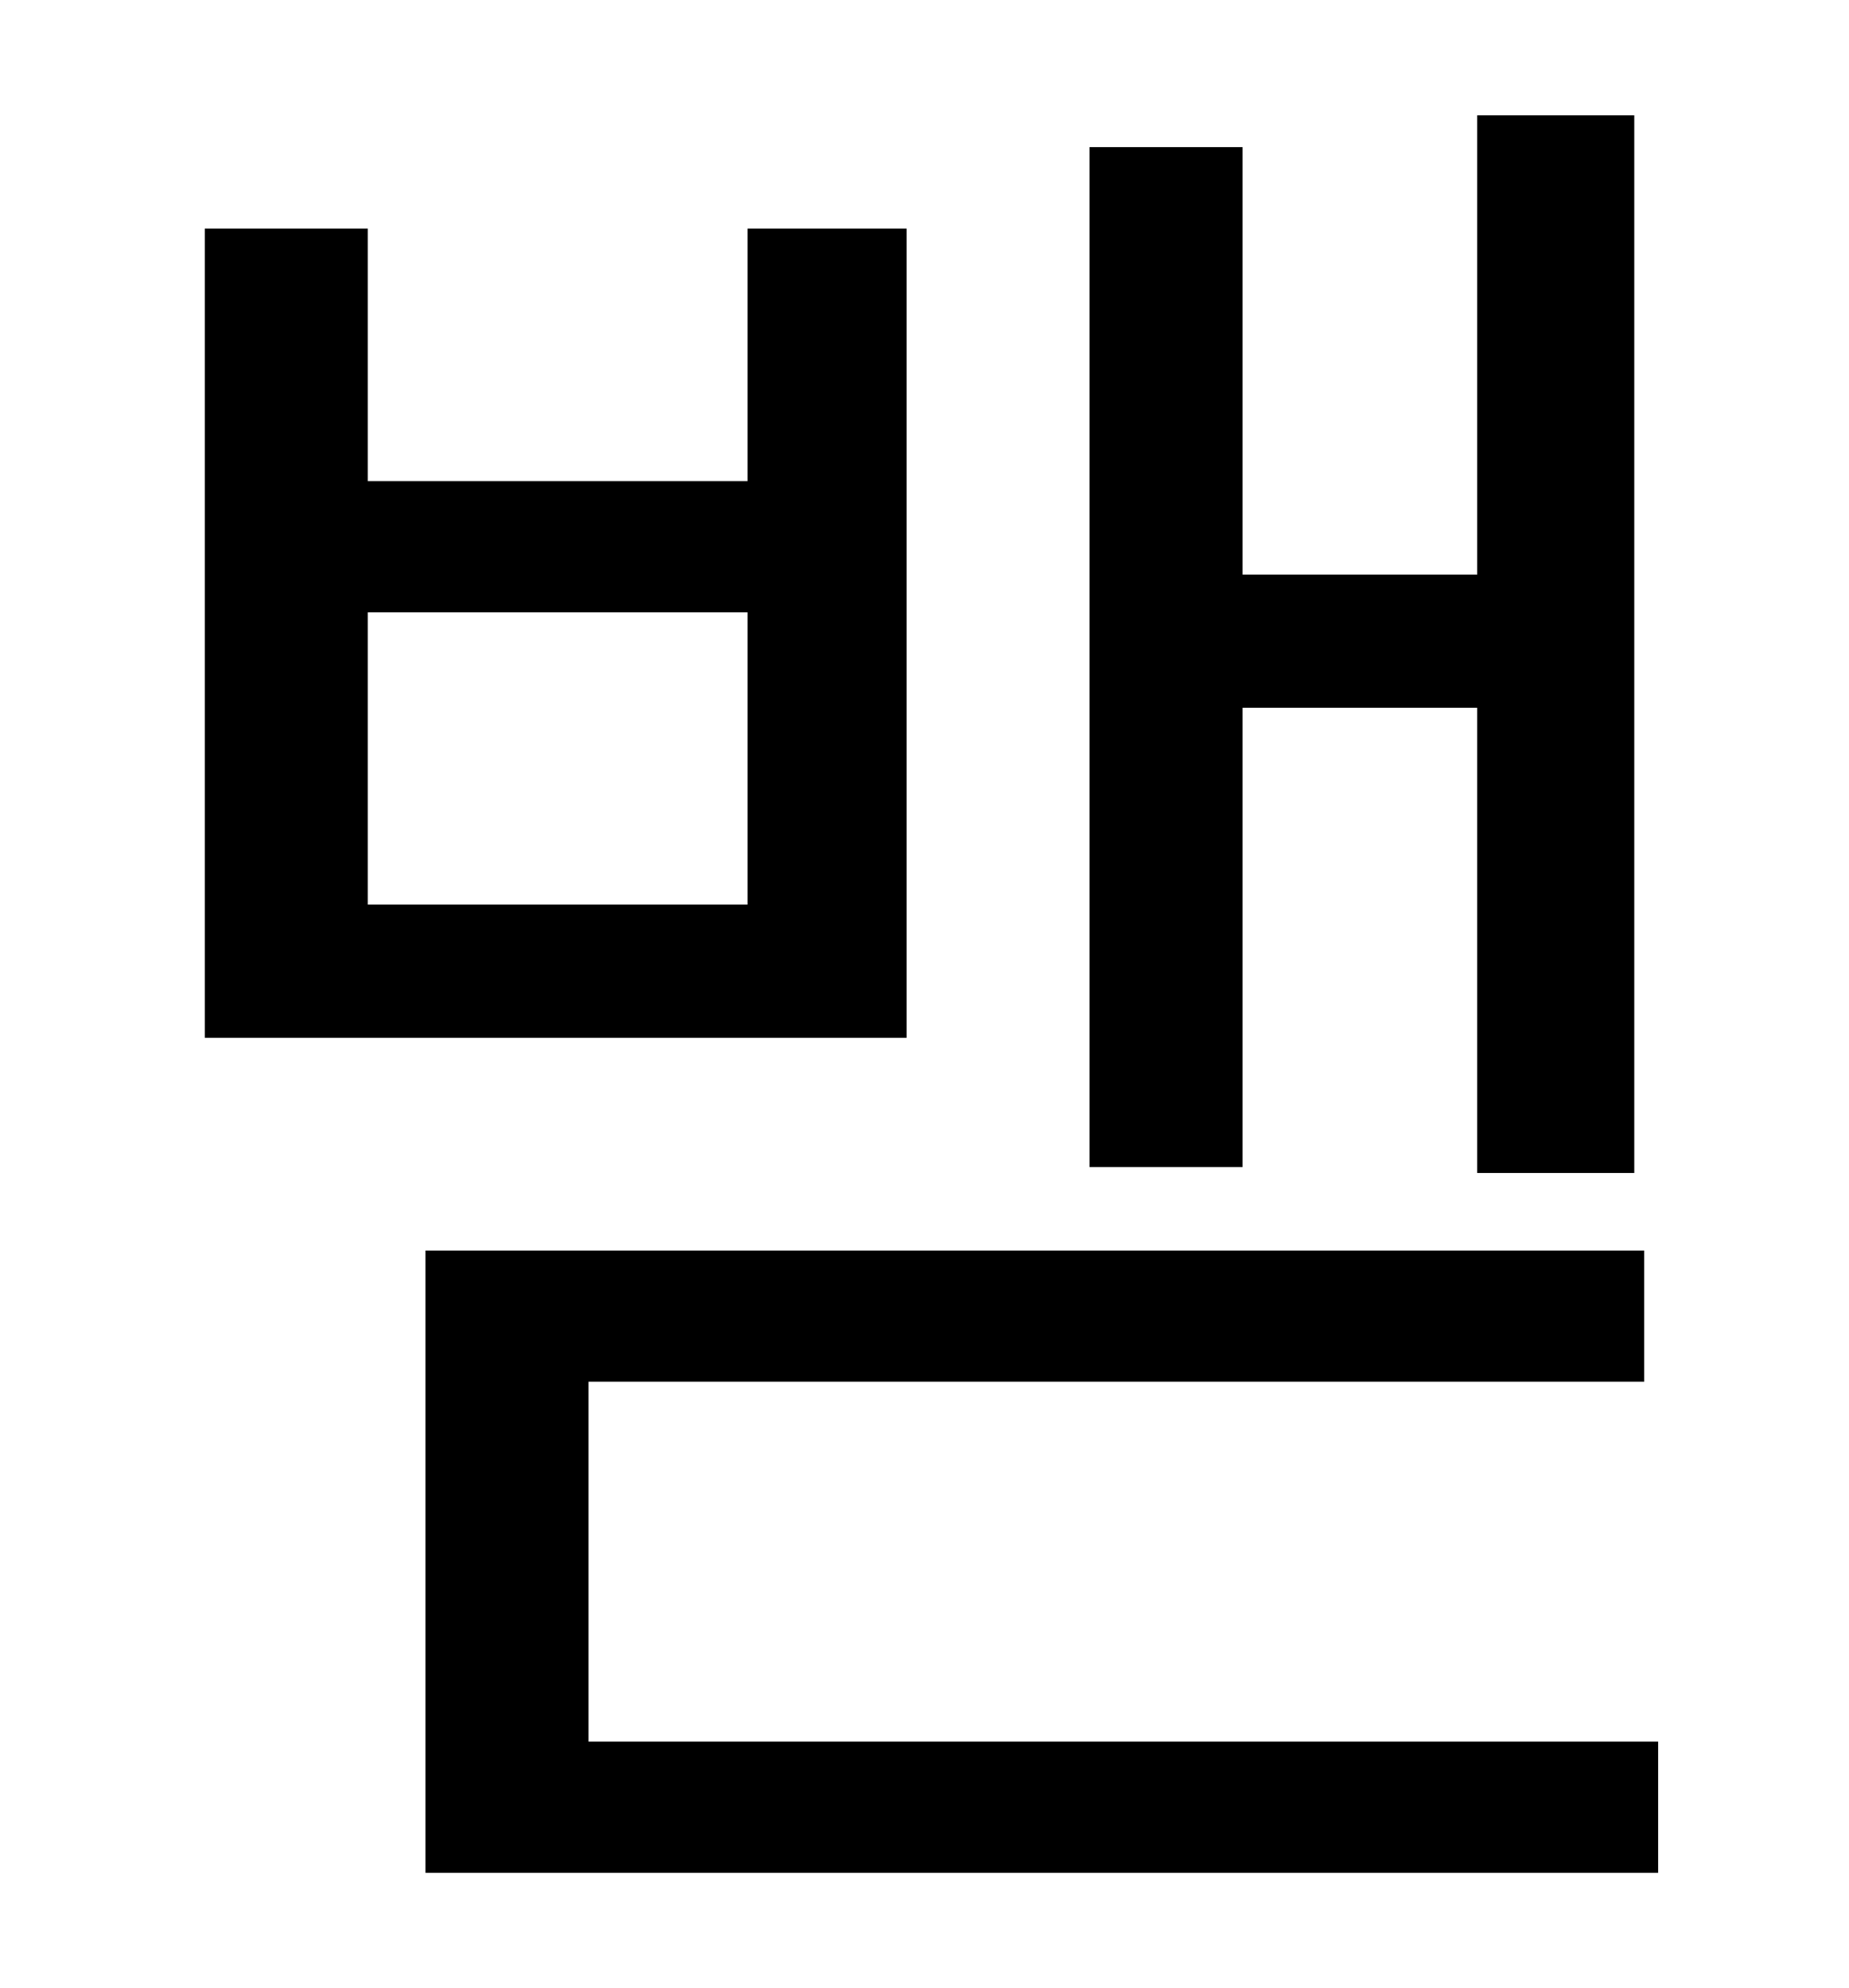 <?xml version="1.0" standalone="no"?>
<!DOCTYPE svg PUBLIC "-//W3C//DTD SVG 1.1//EN" "http://www.w3.org/Graphics/SVG/1.1/DTD/svg11.dtd" >
<svg xmlns="http://www.w3.org/2000/svg" xmlns:xlink="http://www.w3.org/1999/xlink" version="1.1" viewBox="-10 0 930 1000">
   <path fill="currentColor"
d="M615 356v231h-77v-513h77v215h118v-231h79v532h-79v-234h-118zM366 455v-147h-191v147h191zM446 115v407h-353v-407h82v127h191v-127h80zM286 876h538v66h-620v-313h613v66h-531v181z" />
</svg>
